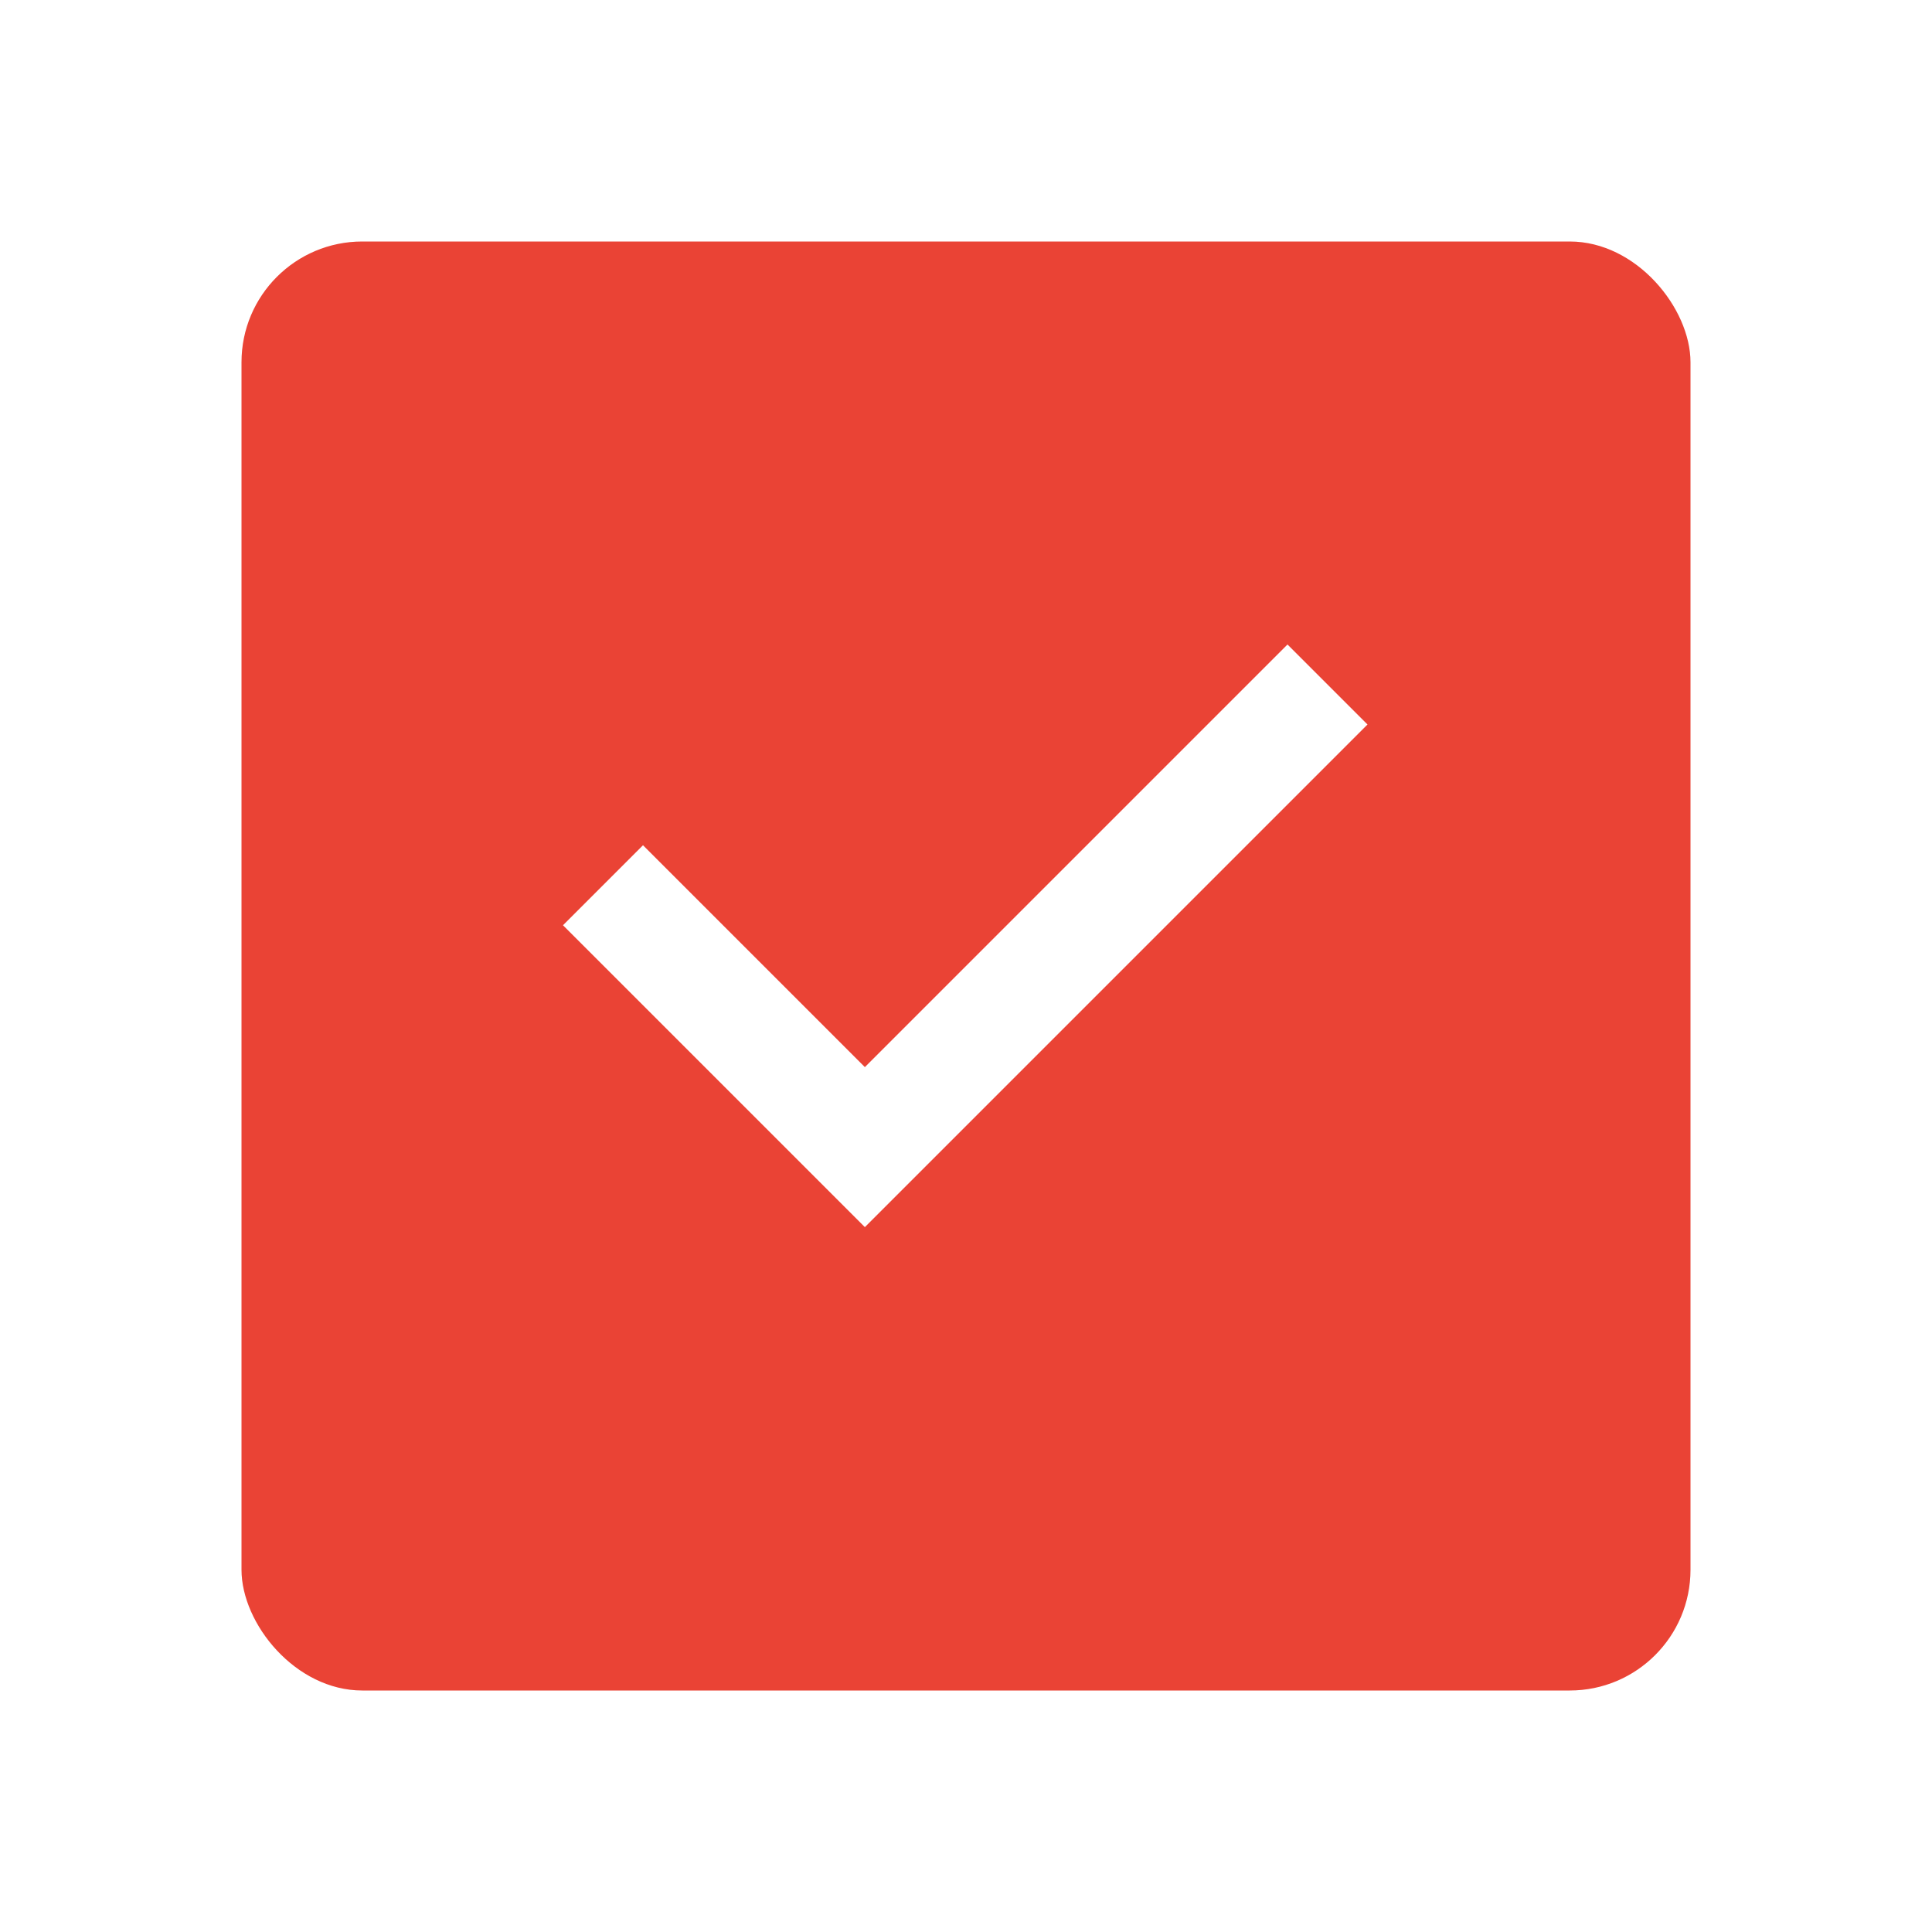 <?xml version="1.0" encoding="UTF-8"?>
<svg width="128" height="128" viewBox="0 0 128 128" xmlns="http://www.w3.org/2000/svg">
  <rect width="128" height="128" fill="white"/>
  <rect x="16" y="16" width="96" height="96" rx="8" fill="#EA4335"/>
  <path d="M85.3,42.7l-28,28l-14.7-14.7l-5.3,5.3l20,20l33.3-33.3L85.3,42.7z" fill="white"/>
</svg>